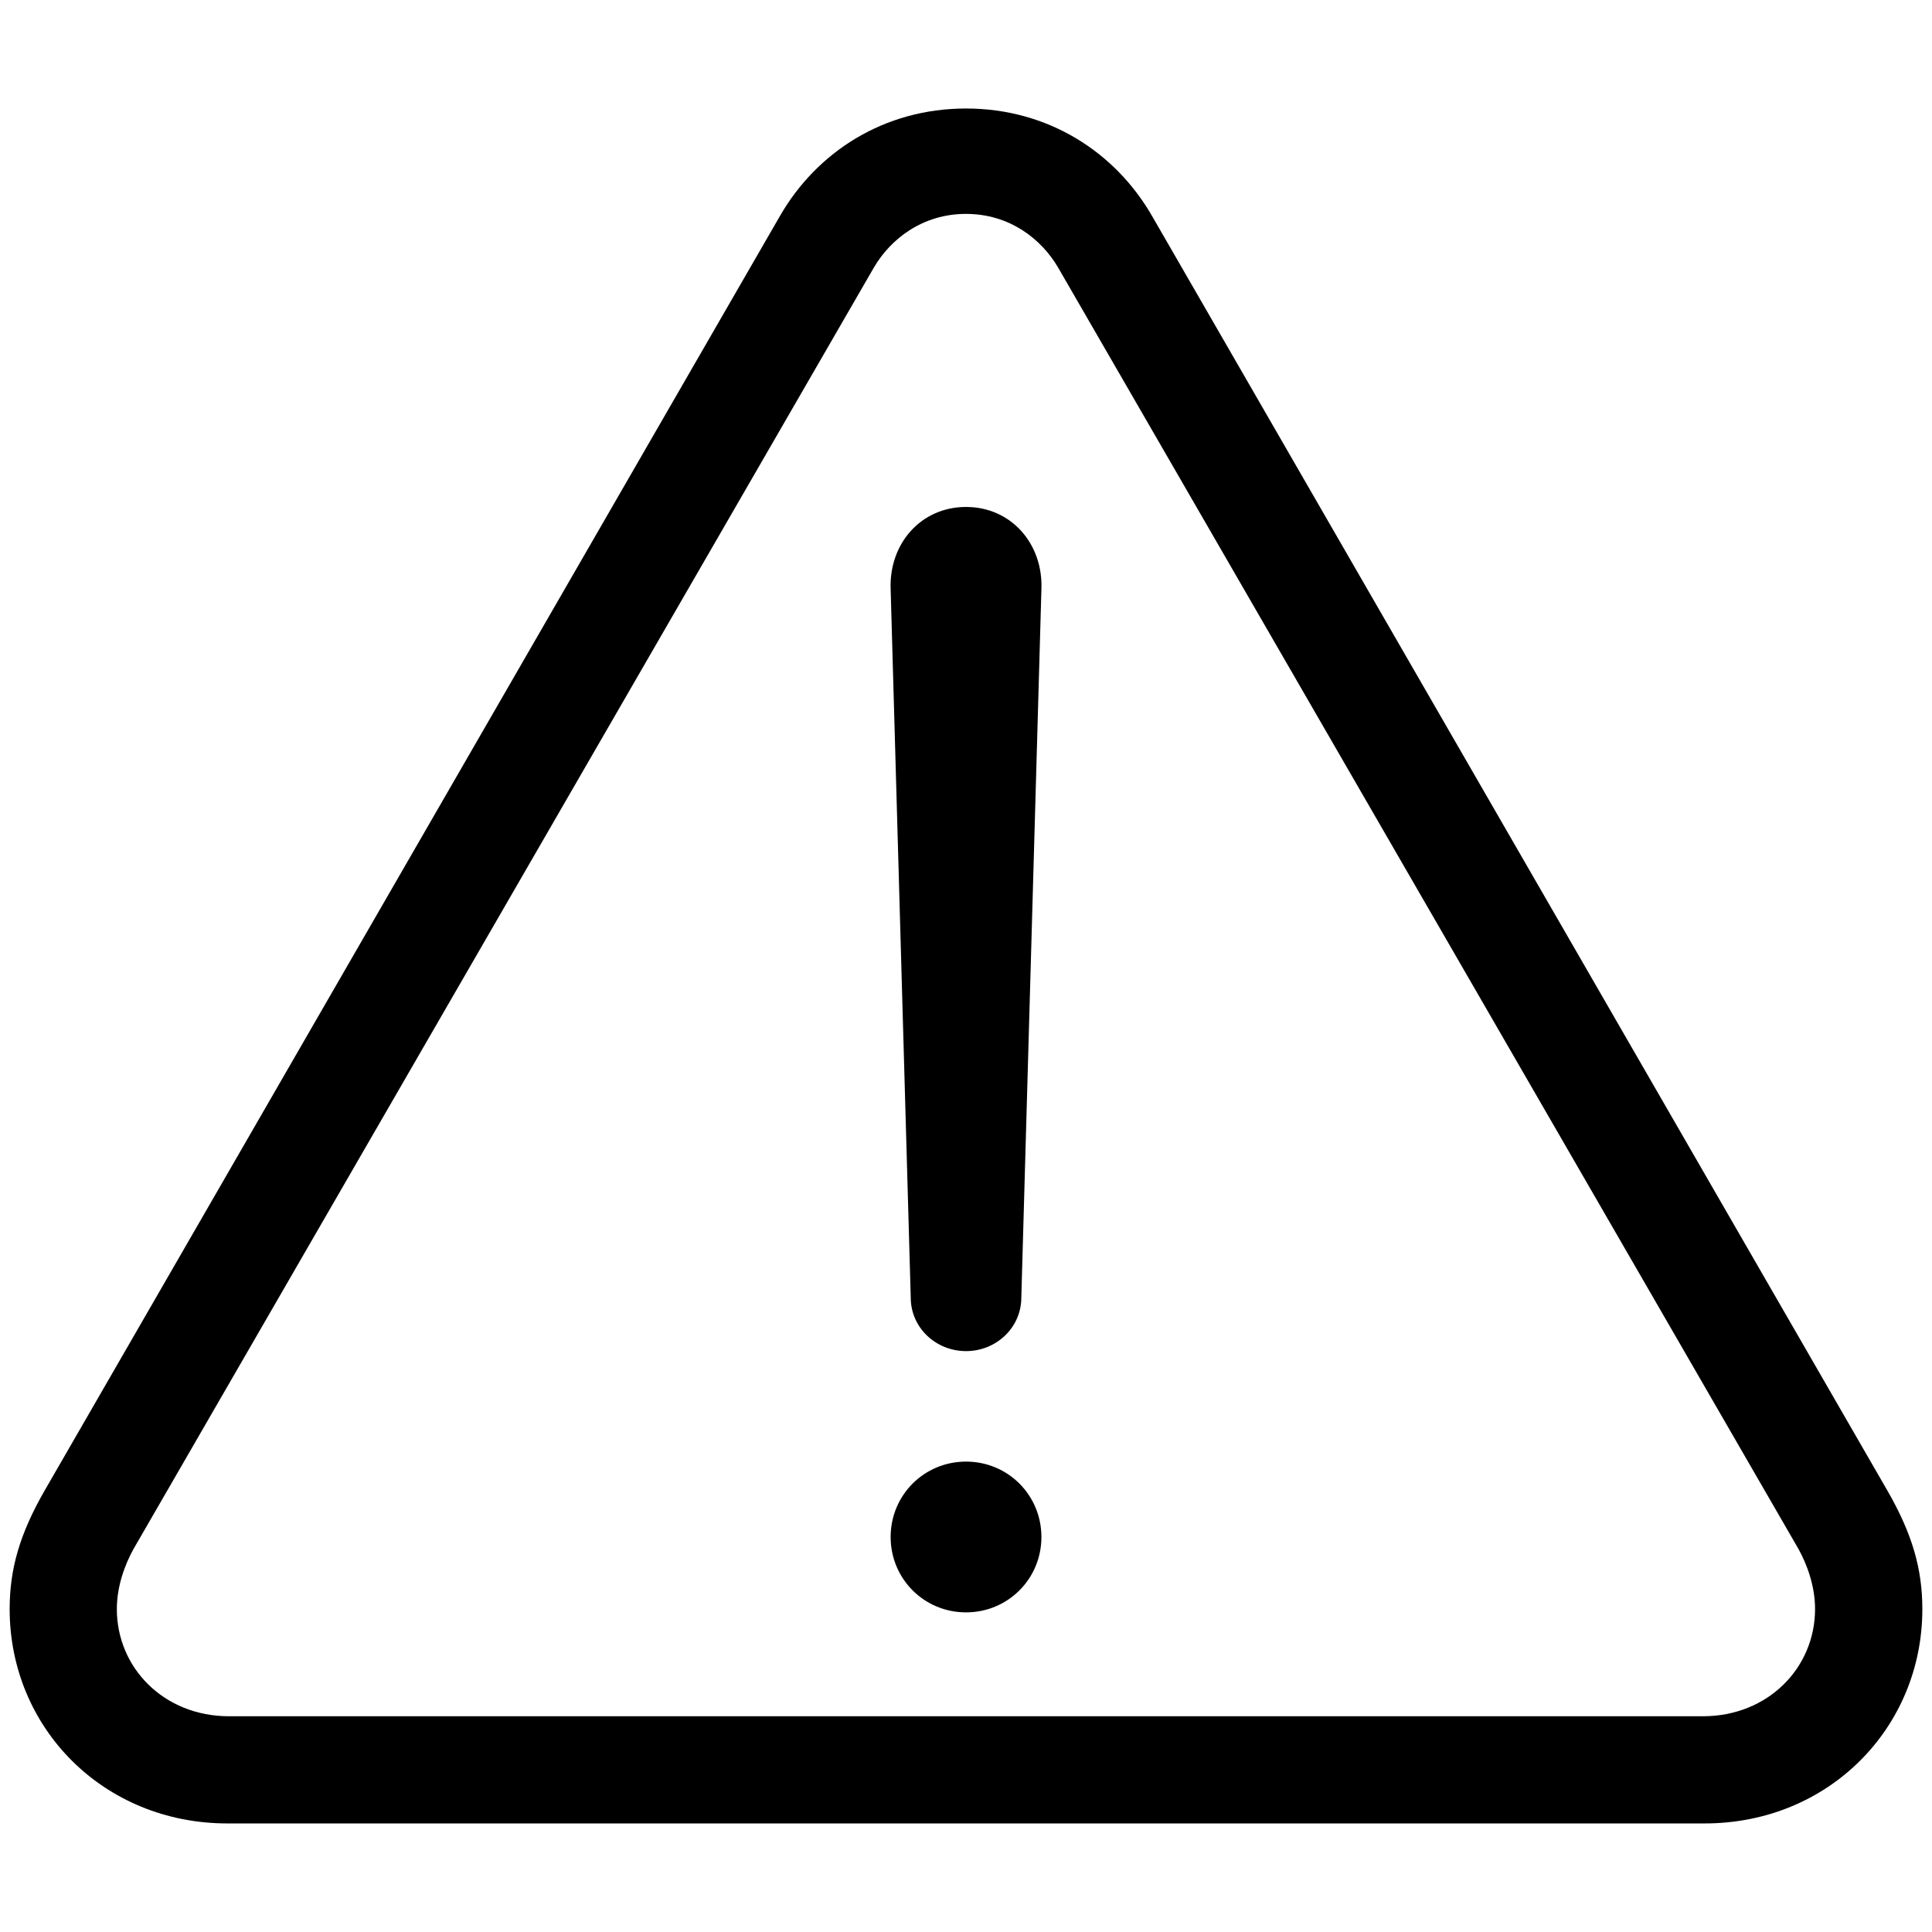 <?xml version="1.0" encoding="UTF-8"?>
<svg width="100" height="100" version="1.1" viewBox="0 0 2217.3 2217.3" xmlns="http://www.w3.org/2000/svg">
 <path class="fil0" d="m1956.3 2092.7c142.29 0 249.92-109.58 249.92-246.02 0-46.129-11.59-86.52-40.391-136.44l-843.86-1462.7c-42.227-73.094-119.22-123.01-213.32-123.01-94.208 0-171.09 49.915-213.32 123.01l-843.86 1462.7c-28.802 50.03-40.391 90.306-40.391 136.44 0 136.44 107.63 246.02 249.92 246.02zm107.63-315.21c9.639 17.327 19.163 42.227 19.163 69.193 0 67.242-53.817 123.01-128.75 123.01h-1691.5c-74.93 0-128.75-55.768-128.75-123.01 0-26.966 9.639-51.866 19.278-69.193l849.59-1470.5c19.163-32.703 55.767-61.505 105.68-61.505 50.03 0 86.52 28.802 105.68 61.505zm-1018.7-288.36c0 34.654 28.802 61.505 63.456 61.505 34.654 0 63.456-26.966 63.456-61.505l23.064-813.1c1.951-51.866-34.654-94.208-86.52-94.208-51.866 0-88.471 42.227-86.52 94.208zm-23.064 274.82c0 48.079 38.44 86.52 86.52 86.52 48.079 0 86.52-38.441 86.52-86.52 0-48.079-38.441-86.52-86.52-86.52-48.079 0-86.52 38.44-86.52 86.52z"/>
</svg>
